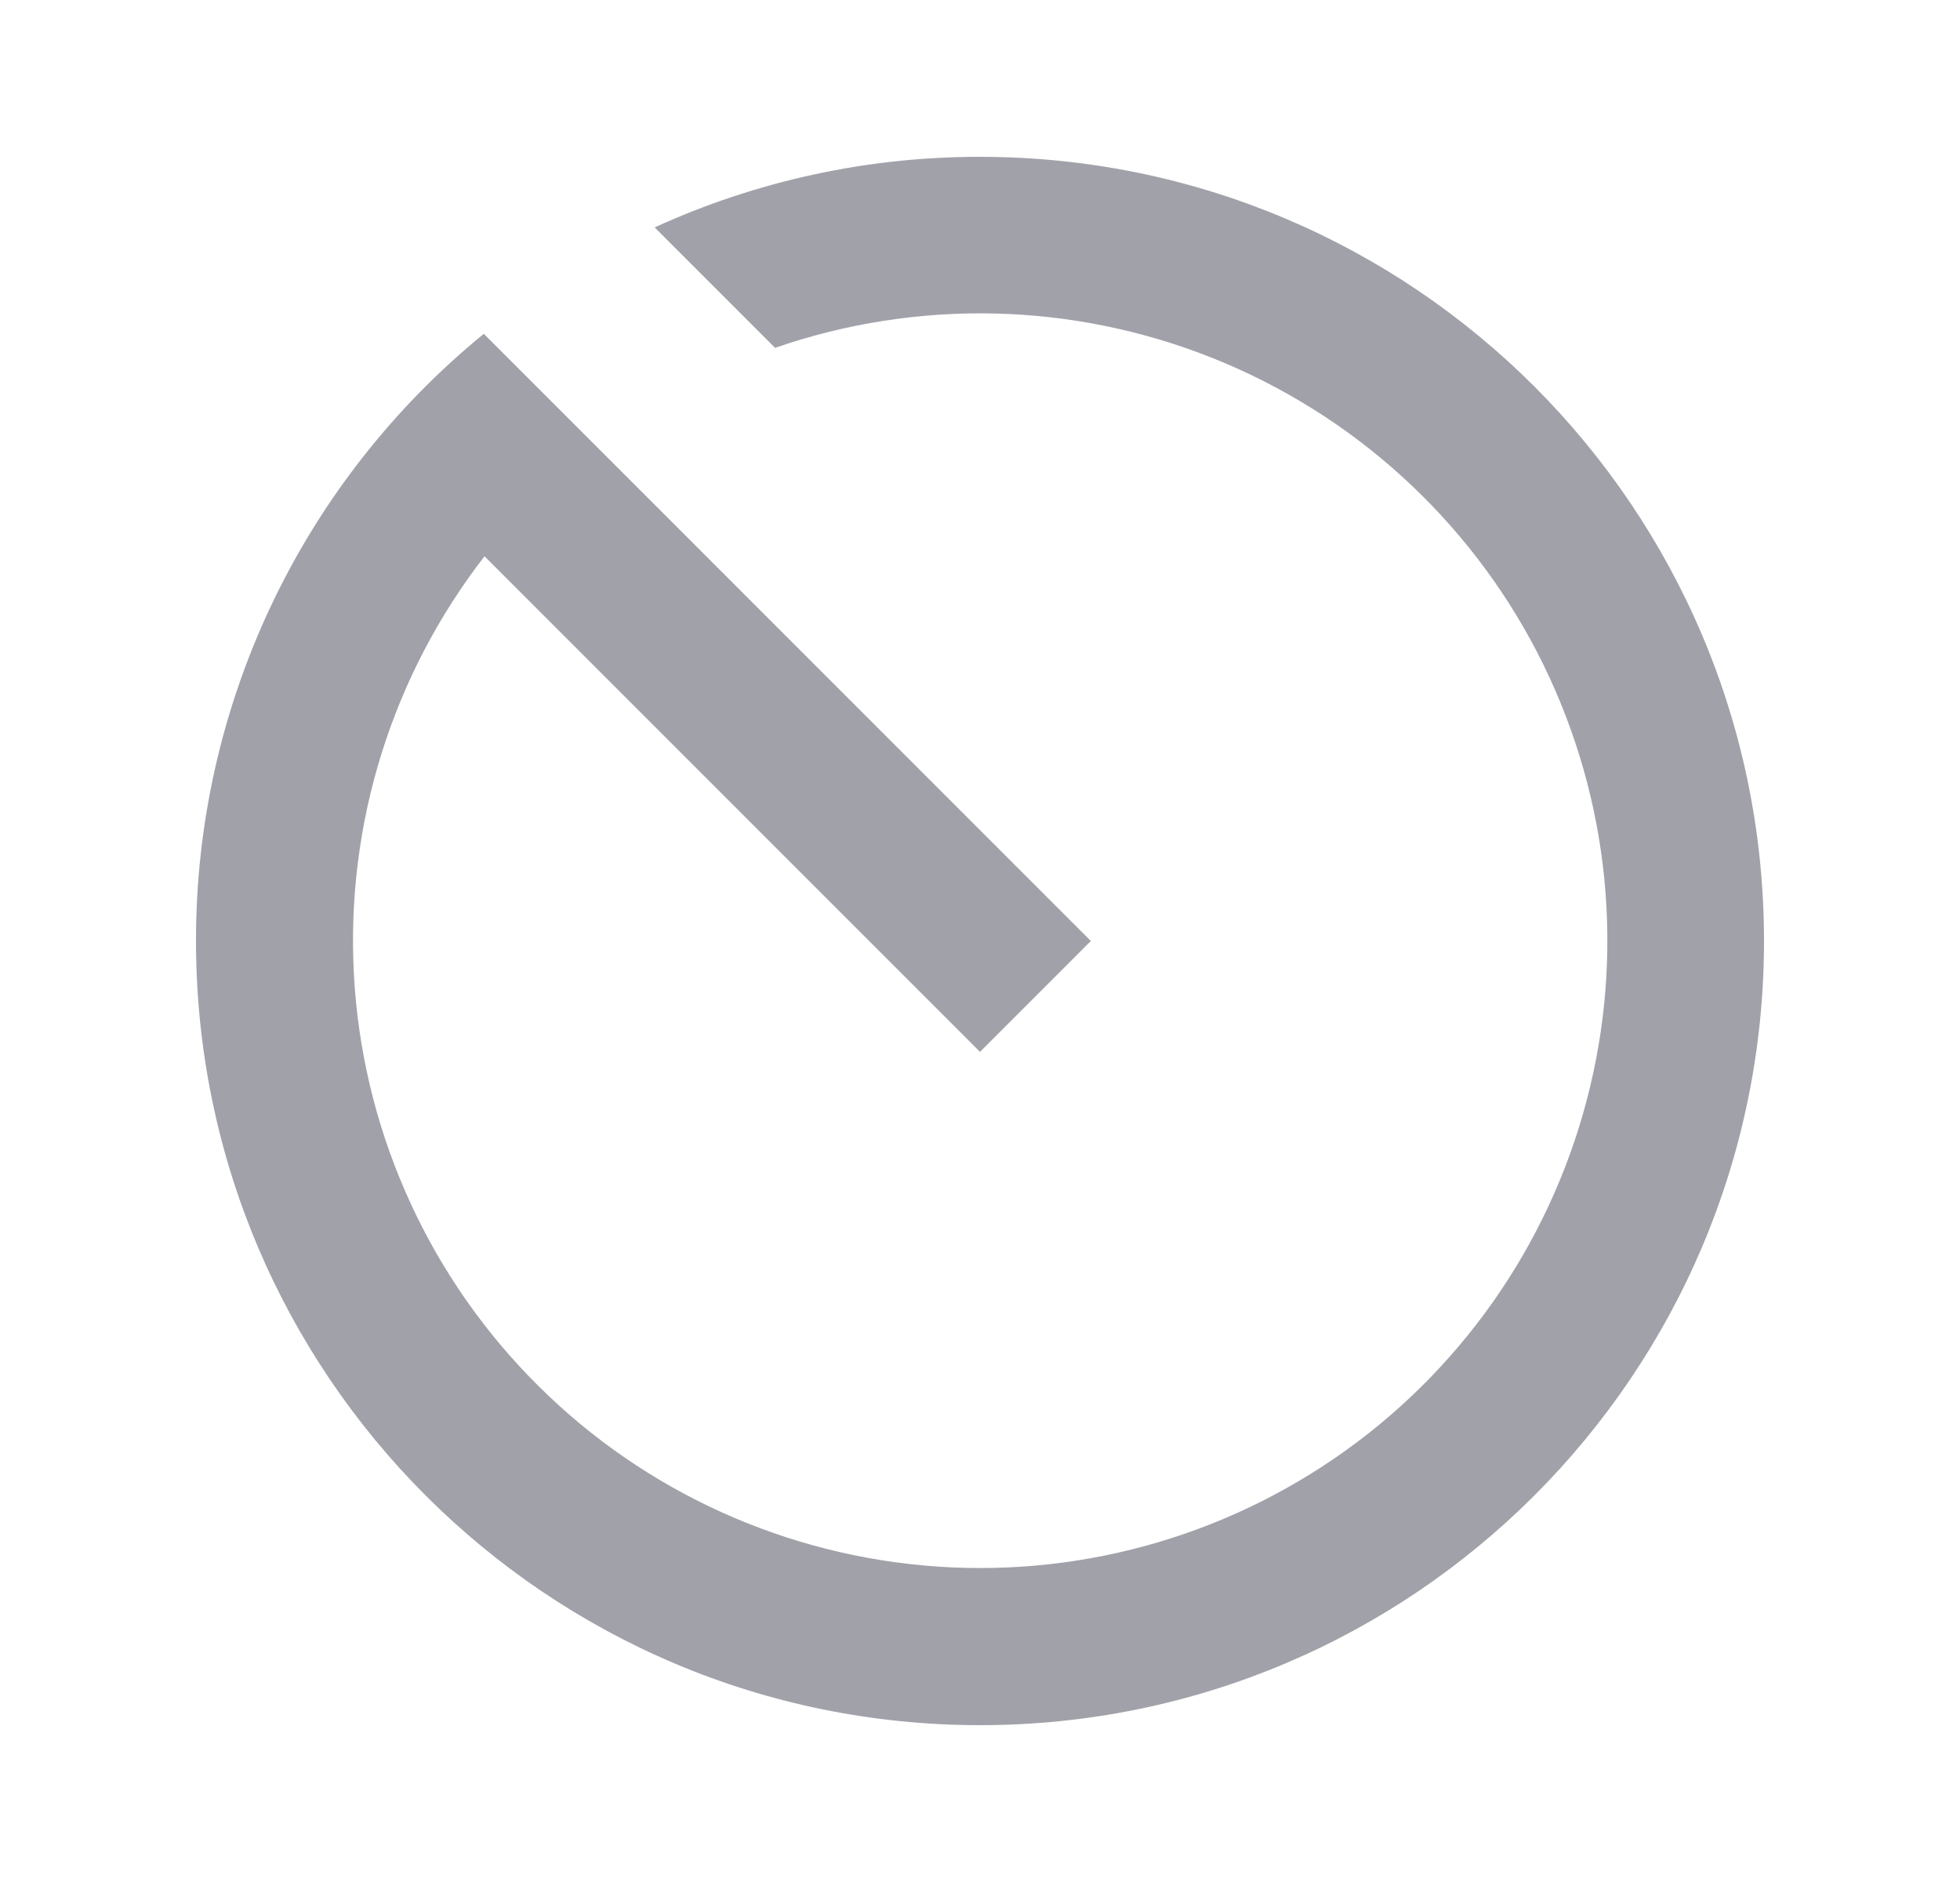 <svg width="25" height="24" viewBox="0 0 25 24" fill="none" xmlns="http://www.w3.org/2000/svg">
<g clip-path="url(#clip0_570_516)">
<path d="M6.171 4.257L13.914 12L12.5 13.414L6.18 7.094C5.002 8.613 4.411 10.505 4.514 12.425C4.617 14.344 5.407 16.162 6.741 17.546C8.074 18.931 9.861 19.788 11.775 19.963C13.69 20.138 15.603 19.617 17.165 18.497C18.727 17.377 19.833 15.732 20.281 13.863C20.73 11.993 20.49 10.025 19.607 8.319C18.723 6.612 17.254 5.28 15.469 4.567C13.684 3.854 11.702 3.807 9.886 4.436L8.35 2.9C9.653 2.305 11.068 1.998 12.5 2C18.023 2 22.5 6.477 22.5 12C22.5 17.523 18.023 22 12.5 22C6.977 22 2.5 17.523 2.5 12C2.498 10.518 2.827 9.054 3.462 7.714C4.097 6.375 5.023 5.194 6.171 4.257Z" fill="#A1A1AA"/>
</g>
<defs>
<clipPath id="clip0_570_516">
<rect width="24" height="24" fill="white" transform="translate(0.5)"/>
</clipPath>
</defs>
</svg>
